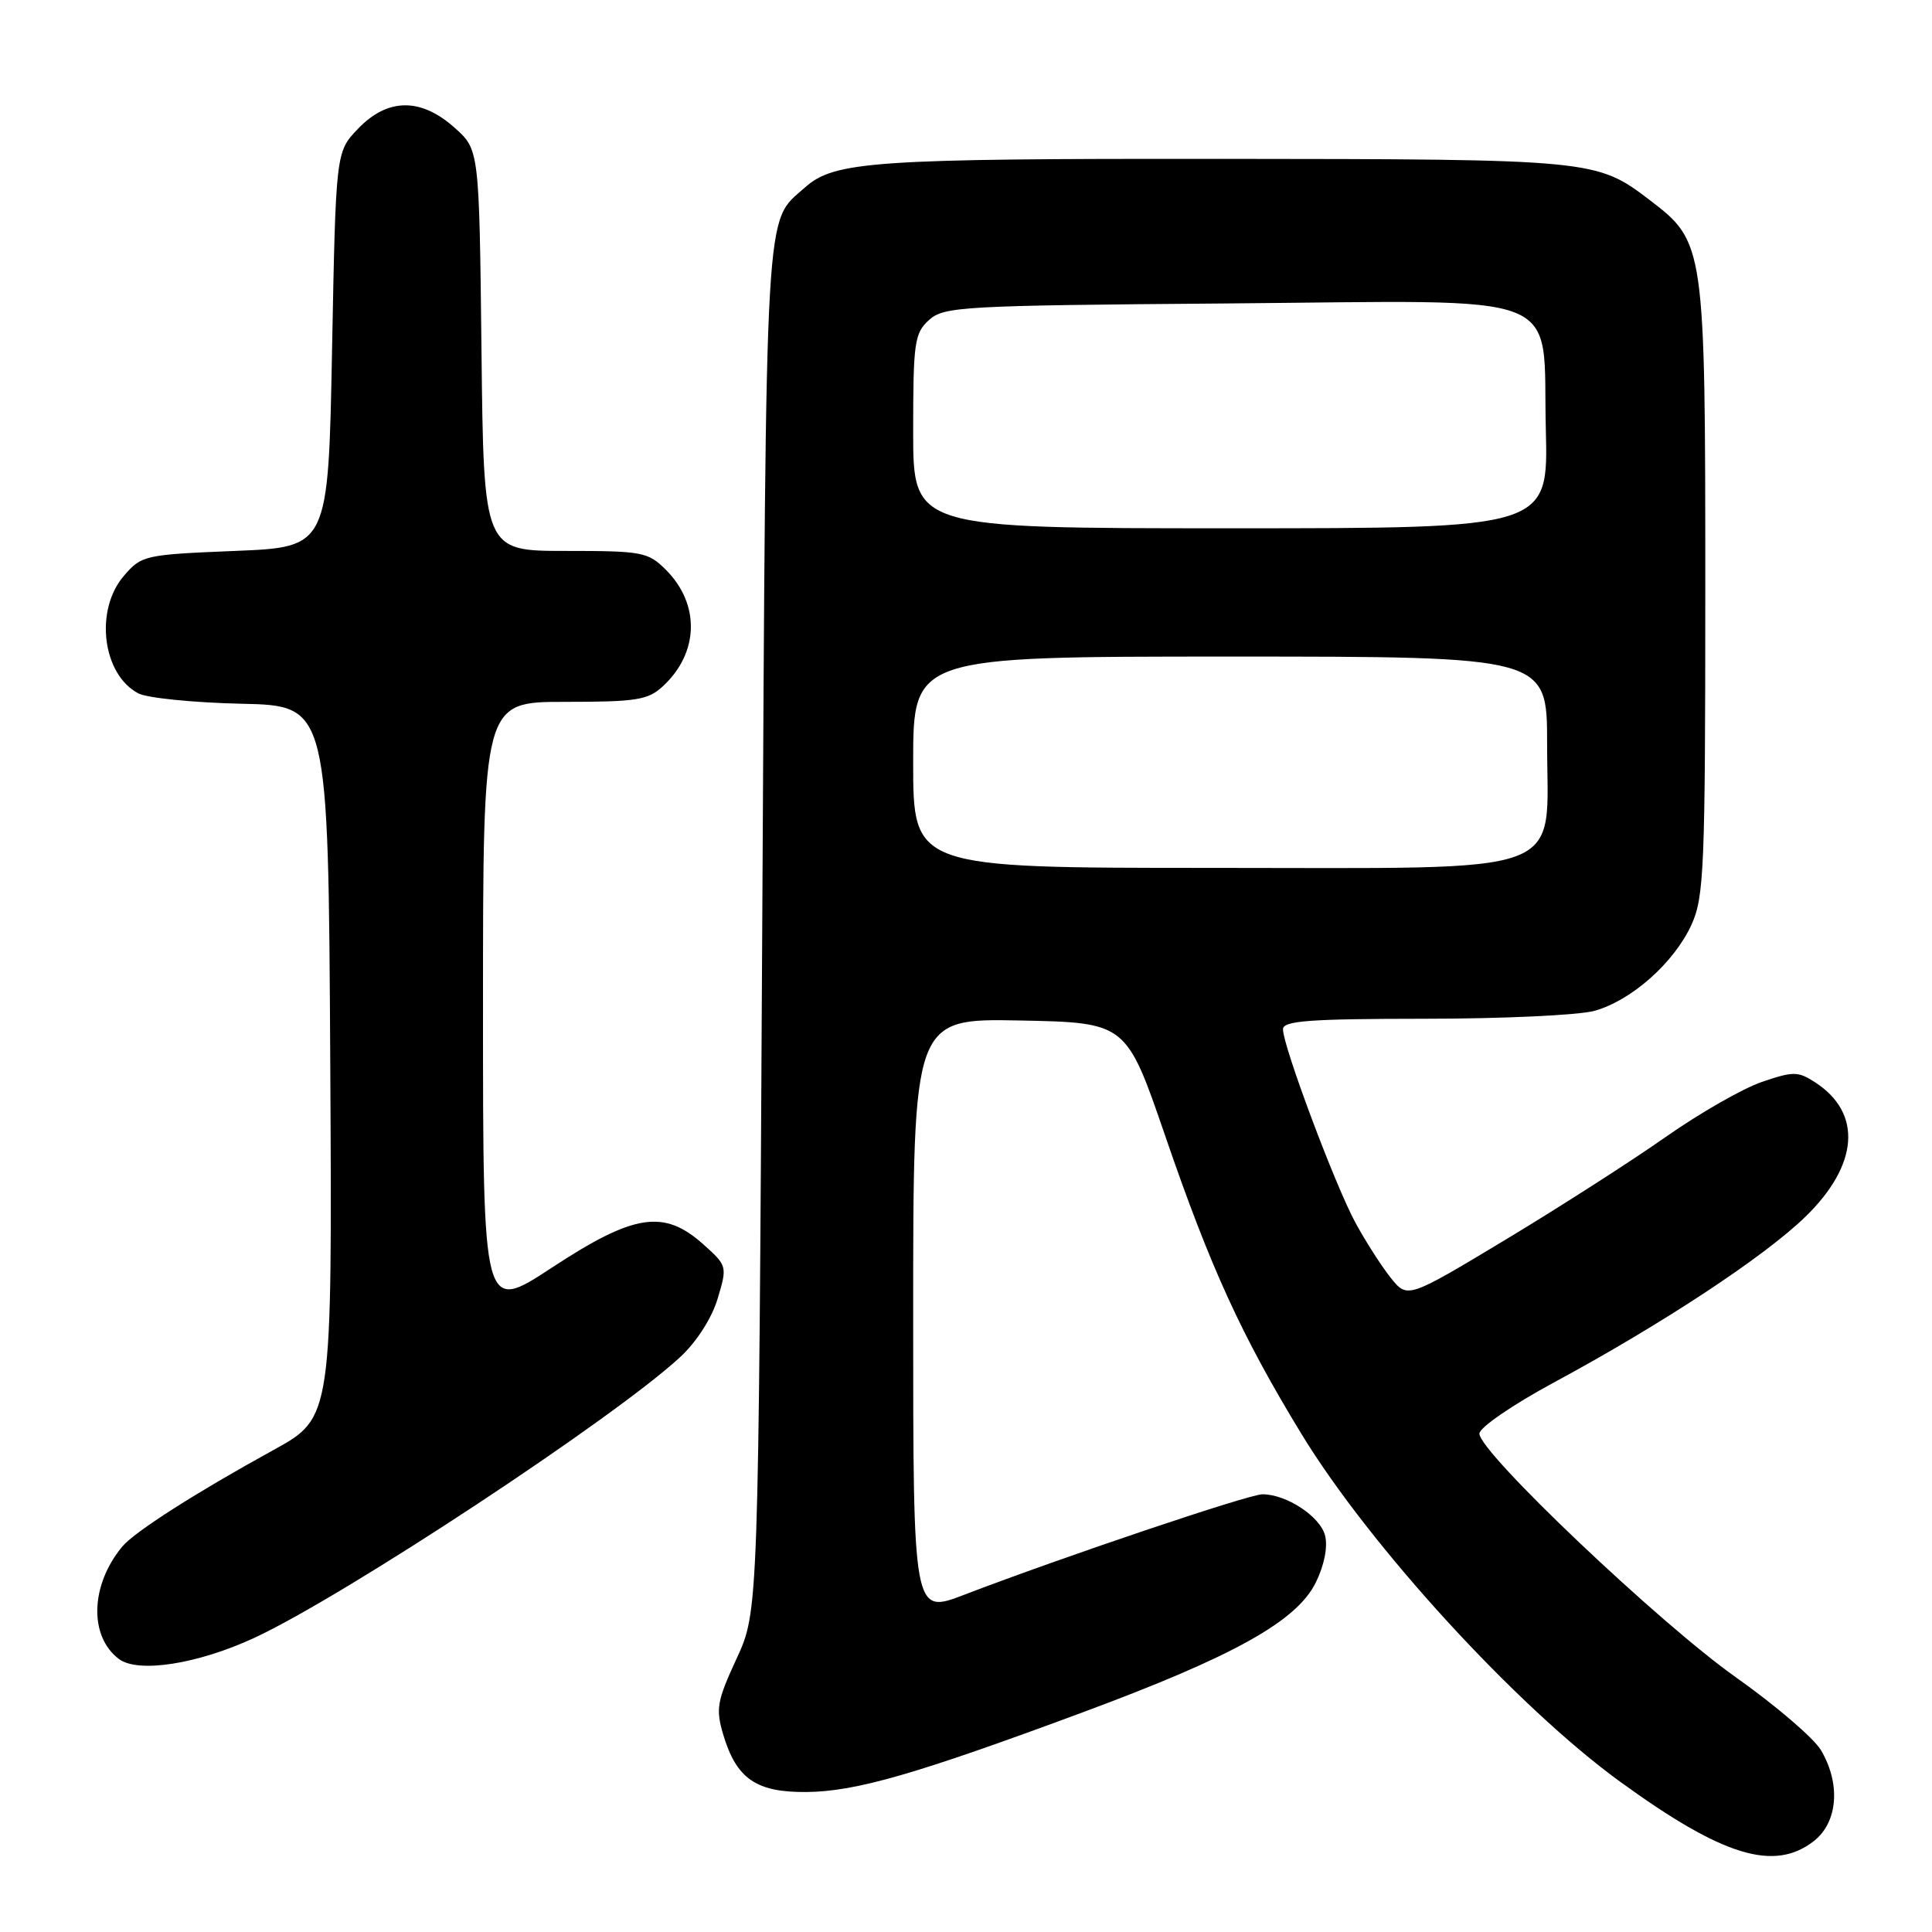 <?xml version="1.0" encoding="UTF-8" standalone="no"?>
<!DOCTYPE svg PUBLIC "-//W3C//DTD SVG 1.1//EN" "http://www.w3.org/Graphics/SVG/1.1/DTD/svg11.dtd" >
<svg xmlns="http://www.w3.org/2000/svg" xmlns:xlink="http://www.w3.org/1999/xlink" version="1.1" viewBox="0 0 256 256">
 <g >
 <path fill="currentColor"
d=" M 240.37 243.93 C 243.53 241.44 243.92 236.36 241.29 231.91 C 240.35 230.32 235.28 225.98 230.04 222.27 C 219.85 215.07 195.98 192.40 196.03 189.96 C 196.04 189.15 200.46 186.12 205.93 183.17 C 220.26 175.43 233.80 166.51 239.24 161.21 C 246.28 154.36 246.79 147.53 240.57 143.45 C 238.25 141.94 237.66 141.93 233.46 143.36 C 230.94 144.22 225.19 147.51 220.69 150.67 C 216.18 153.84 206.65 159.95 199.50 164.26 C 186.50 172.08 186.50 172.08 184.29 169.33 C 183.08 167.82 180.97 164.53 179.61 162.03 C 176.92 157.09 170.00 138.61 170.00 136.38 C 170.00 135.26 173.47 135.00 188.75 134.99 C 199.06 134.99 209.20 134.52 211.28 133.94 C 216.19 132.57 221.84 127.55 224.14 122.51 C 225.80 118.84 225.96 115.04 225.96 78.00 C 225.96 32.51 225.89 32.07 218.61 26.52 C 211.55 21.13 211.10 21.09 162.00 21.05 C 115.72 21.01 110.56 21.36 106.65 24.85 C 101.29 29.62 101.54 25.22 101.00 123.00 C 100.50 213.50 100.50 213.50 97.60 219.78 C 94.99 225.43 94.82 226.44 95.84 229.87 C 97.59 235.71 100.21 237.51 106.86 237.45 C 113.42 237.39 121.37 235.09 143.50 226.88 C 163.50 219.46 171.82 214.82 174.35 209.69 C 175.47 207.41 175.96 204.97 175.58 203.48 C 174.95 200.95 170.47 198.00 167.28 198.00 C 165.48 198.00 140.82 206.31 127.75 211.32 C 121.00 213.91 121.00 213.91 121.00 174.43 C 121.00 134.95 121.00 134.95 135.12 135.22 C 149.24 135.50 149.24 135.50 154.40 150.52 C 160.40 168.00 164.49 176.93 172.42 189.96 C 181.52 204.90 200.97 226.13 214.68 236.09 C 228.29 245.98 235.11 248.06 240.37 243.93 Z  M 33.69 217.03 C 45.60 211.51 81.49 187.84 90.15 179.80 C 92.31 177.79 94.32 174.66 95.09 172.08 C 96.38 167.79 96.36 167.71 93.18 164.87 C 87.97 160.21 84.01 160.82 73.11 167.98 C 64.00 173.96 64.00 173.96 64.00 133.48 C 64.00 93.00 64.00 93.00 74.81 93.00 C 84.41 93.00 85.88 92.76 87.87 90.90 C 92.63 86.48 92.78 80.05 88.24 75.51 C 85.87 73.14 85.13 73.00 74.91 73.00 C 64.09 73.00 64.09 73.00 63.80 46.42 C 63.50 19.83 63.50 19.83 60.23 16.92 C 55.76 12.92 51.36 12.97 47.44 17.06 C 44.50 20.13 44.50 20.13 44.00 46.31 C 43.50 72.50 43.50 72.50 31.16 73.00 C 19.15 73.49 18.75 73.58 16.41 76.31 C 12.50 80.86 13.57 89.41 18.36 91.89 C 19.54 92.49 25.68 93.11 32.00 93.25 C 43.50 93.50 43.50 93.50 43.76 140.67 C 44.02 187.85 44.02 187.85 36.26 192.12 C 25.98 197.77 17.80 202.99 16.20 204.93 C 11.97 210.03 11.77 216.82 15.75 219.82 C 18.28 221.74 26.21 220.50 33.69 217.03 Z  M 121.00 101.00 C 121.00 87.00 121.00 87.00 163.00 87.00 C 205.00 87.00 205.00 87.00 205.00 98.55 C 205.00 116.39 208.76 115.00 160.55 115.00 C 121.00 115.00 121.00 115.00 121.00 101.00 Z  M 121.00 57.15 C 121.00 45.37 121.17 44.15 123.10 42.40 C 125.08 40.62 127.46 40.48 162.44 40.21 C 208.47 39.84 204.36 38.22 204.83 56.91 C 205.16 70.00 205.16 70.00 163.08 70.00 C 121.00 70.00 121.00 70.00 121.00 57.15 Z "/>
</g>
</svg>
